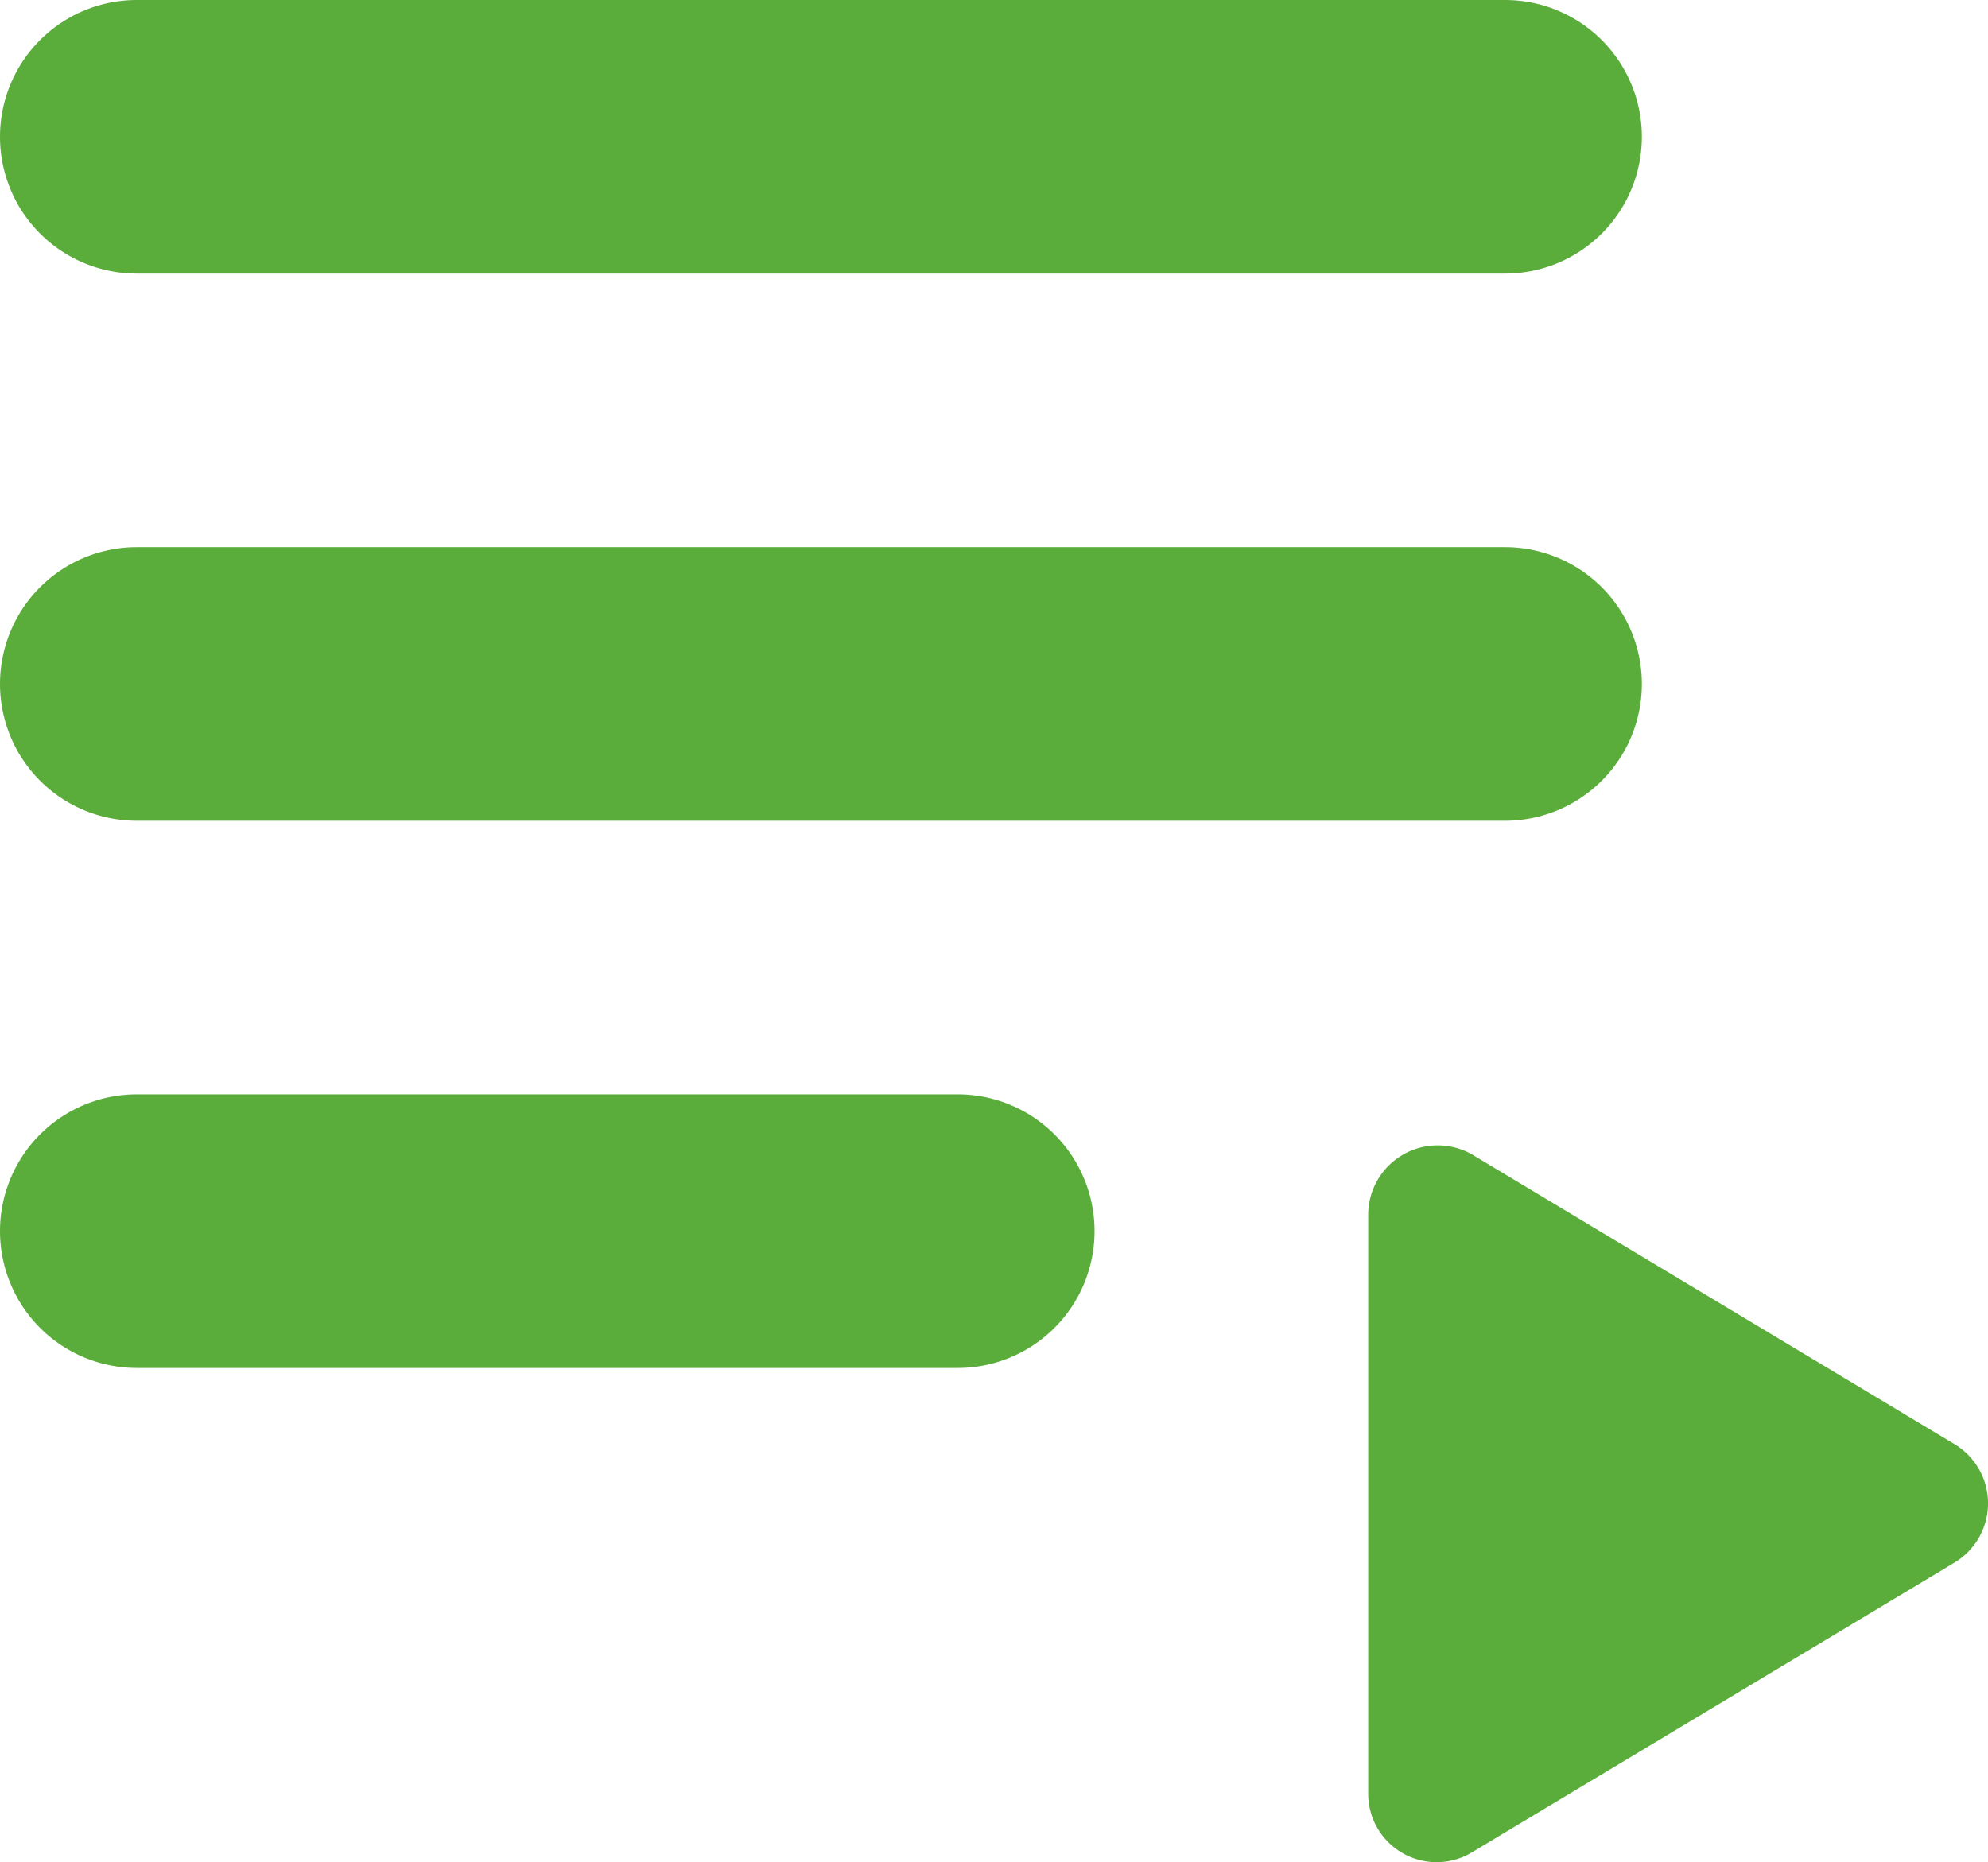 <svg xmlns="http://www.w3.org/2000/svg" width="14.53" height="13.612" viewBox="0 0 14.53 13.612">
    <path id="prefix__playlist_play-24px" fill="#5bad3b" d="M5 10h10a1 1 0 0 1 0 2H5a1 1 0 0 1 0-2zm0-4h10a1 1 0 0 1 0 2H5a1 1 0 0 1 0-2zm0 8h6a1 1 0 0 1 0 2H5a1 1 0 0 1 0-2zm9 .88v4.23a.5.5 0 0 0 .76.43l3.53-2.12a.505.505 0 0 0 0-.86l-3.53-2.12a.508.508 0 0 0-.76.44z" transform="translate(-4 -6)"/>
</svg>
